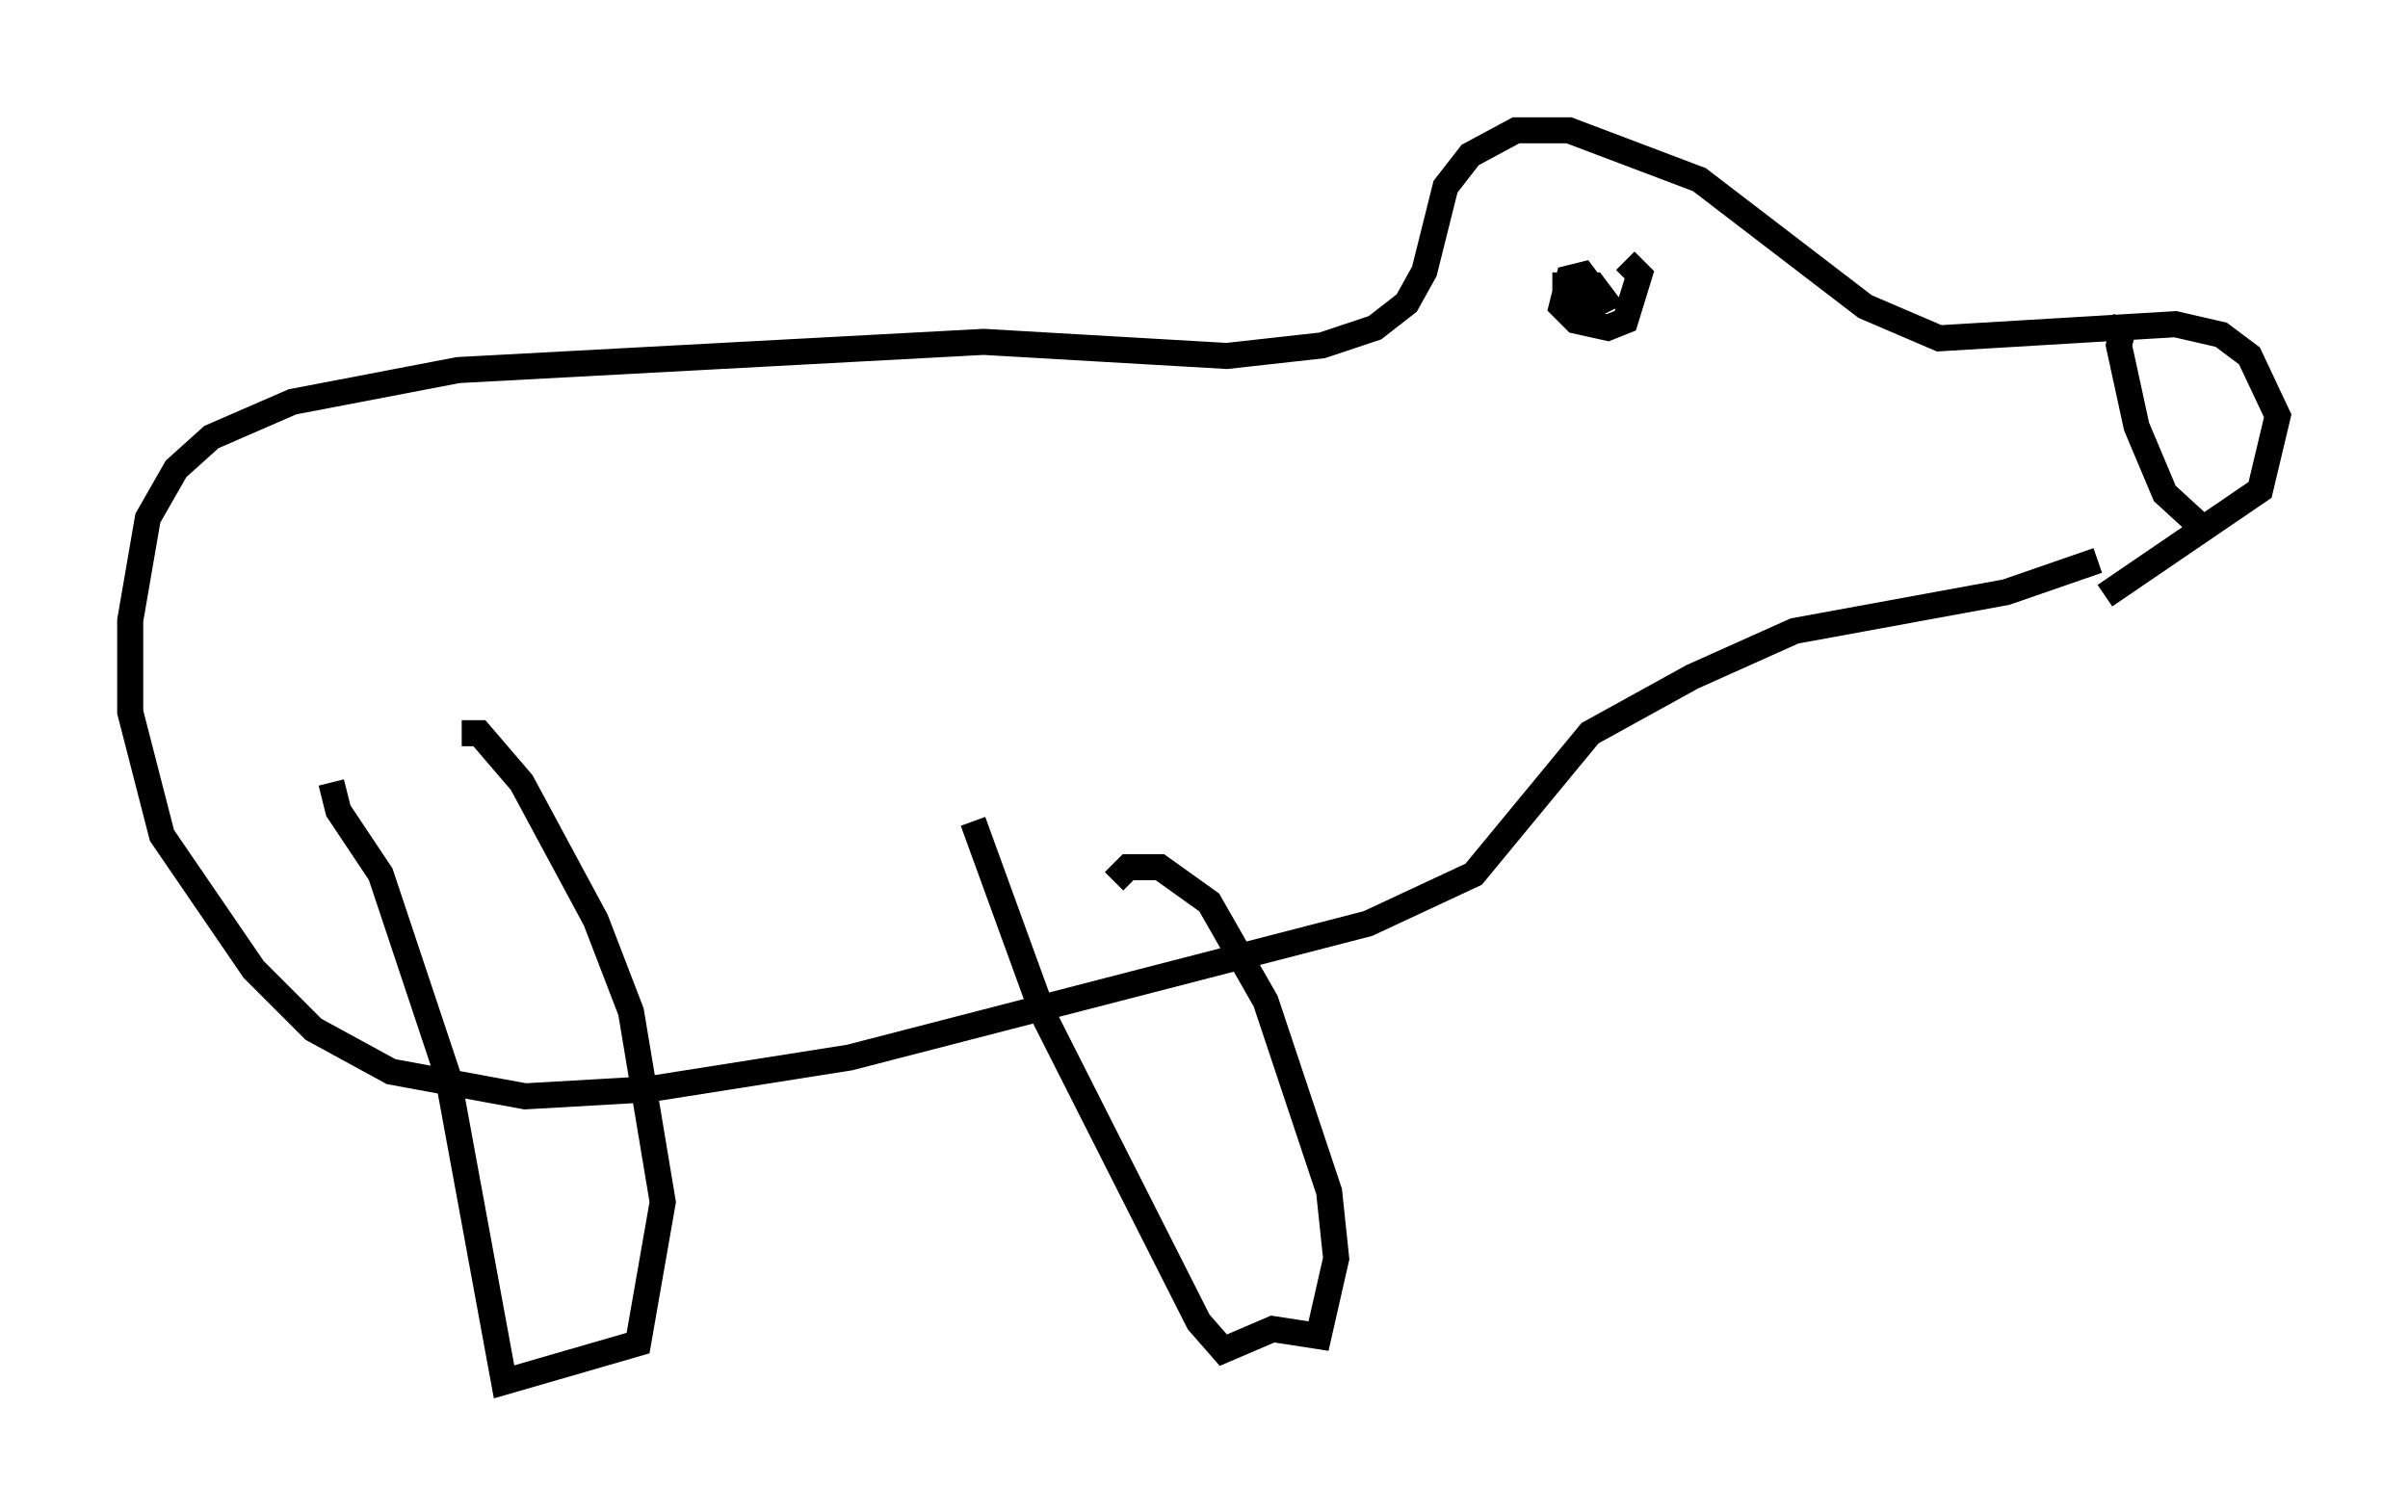 <?xml version="1.0" encoding="utf-8" ?>
<svg baseProfile="full" height="58.037" version="1.1" width="92.408" xmlns="http://www.w3.org/2000/svg" xmlns:ev="http://www.w3.org/2001/xml-events" xmlns:xlink="http://www.w3.org/1999/xlink"><defs /><rect fill="white" height="58.037" width="92.408" x="0" y="0" /><path d="M79.559, 22.862 m1.218, 0.0 l5.954, -4.059 0.677, -2.842 l-1.083, -2.3 -1.083, -0.812 l-1.759, -0.406 -9.066, 0.541 l-2.842, -1.218 -6.36, -4.871 l-5.007, -1.894 -2.03, 0.0 l-1.759, 0.947 -0.947, 1.218 l-0.812, 3.248 -0.677, 1.218 l-1.218, 0.947 -2.03, 0.677 l-3.654, 0.406 -9.337, -0.541 l-20.162, 1.083 -6.36, 1.218 l-3.112, 1.353 -1.353, 1.218 l-1.083, 1.894 -0.677, 3.924 l0.0, 3.518 1.218, 4.736 l3.518, 5.142 2.3, 2.3 l2.977, 1.624 5.142, 0.947 l4.736, -0.271 7.713, -1.218 l19.892, -5.142 4.059, -1.894 l4.465, -5.413 3.924, -2.165 l3.924, -1.759 8.119, -1.488 l3.518, -1.218 m1.083, -9.337 l-0.271, 1.083 0.677, 3.112 l1.083, 2.571 1.624, 1.488 m-22.327, -10.419 l0.541, 0.541 -0.541, 1.759 l-0.677, 0.271 -1.218, -0.271 l-0.541, -0.541 0.271, -1.083 l0.541, -0.135 0.406, 0.541 l0.0, 0.541 -0.541, 0.271 l-0.541, -0.406 0.0, -0.541 l1.083, 0.0 0.406, 0.541 l-0.541, 0.271 m-18.268, 22.057 l0.541, -0.541 1.218, 0.0 l1.894, 1.353 2.165, 3.789 l2.436, 7.307 0.271, 2.571 l-0.677, 2.977 -1.759, -0.271 l-1.894, 0.812 -0.947, -1.083 l-5.954, -11.773 -2.706, -7.442 m-19.621, -3.383 l0.677, 0.0 1.624, 1.894 l2.842, 5.277 1.353, 3.518 l1.218, 7.307 -0.947, 5.413 l-5.142, 1.488 -2.165, -11.773 l-2.571, -7.713 -1.624, -2.436 l-0.271, -1.083 " fill="none" stroke="black" stroke-width="1" /></svg>